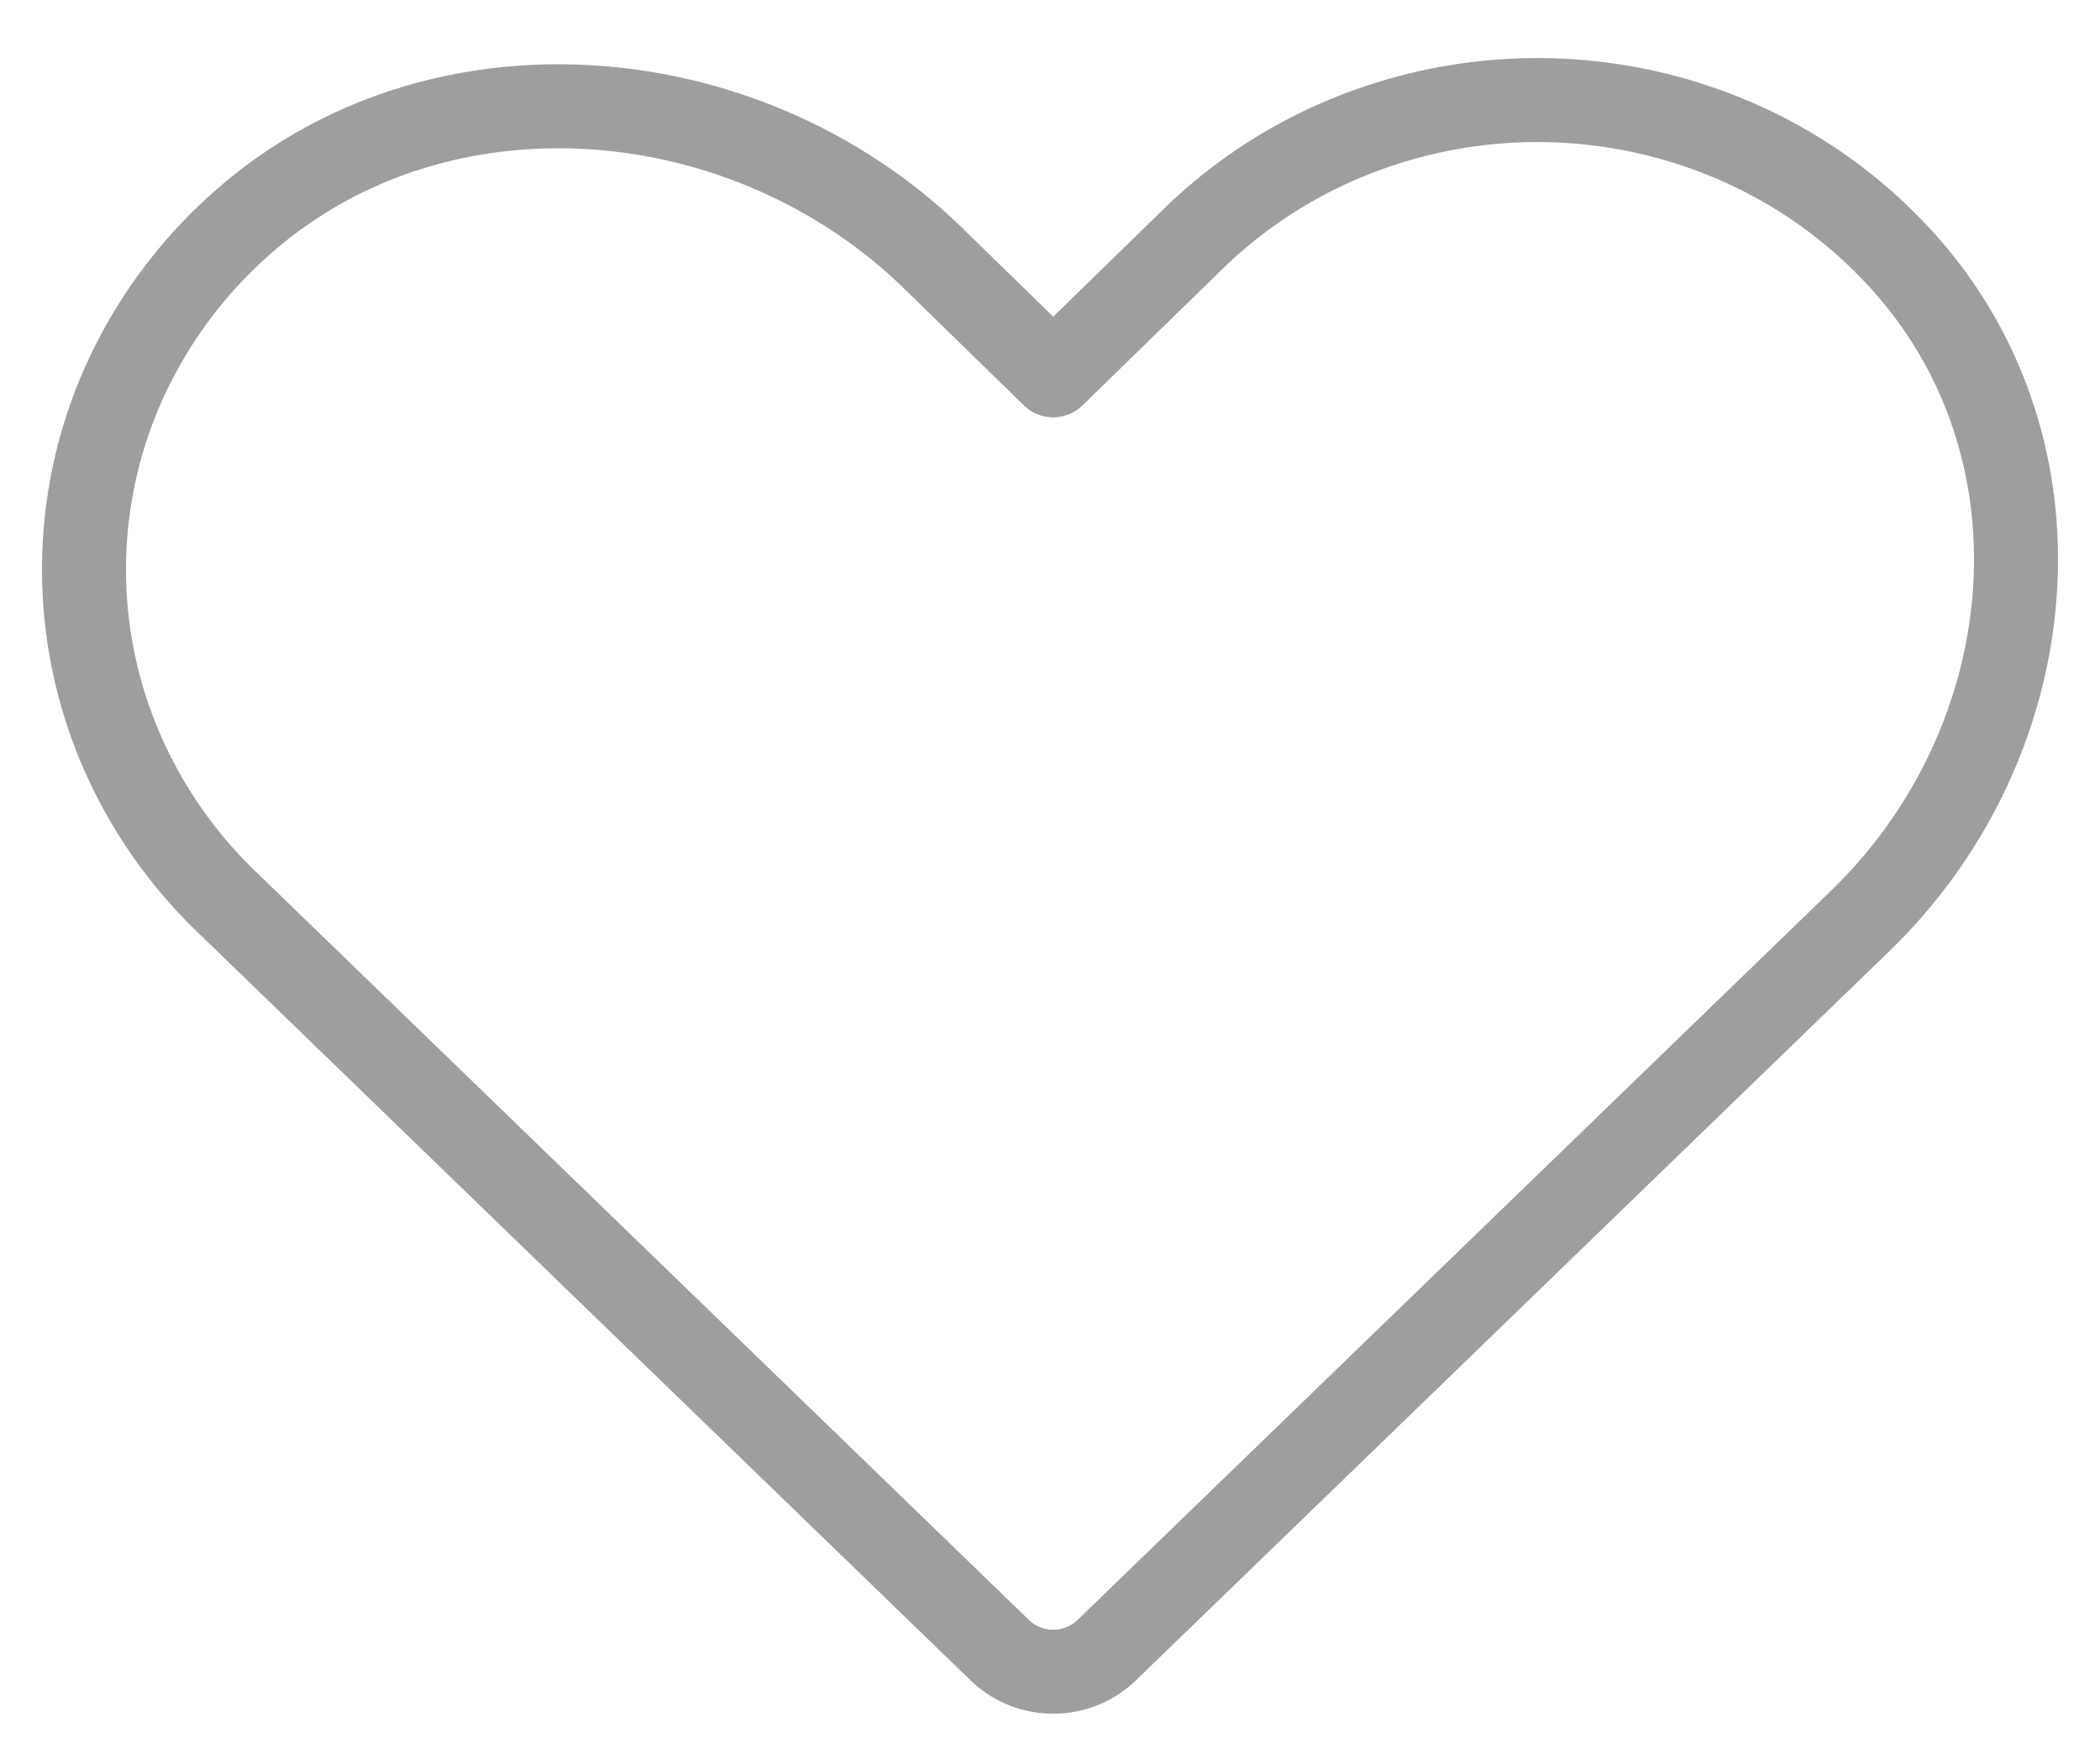 <svg width="25" height="21" fill="none" xmlns="http://www.w3.org/2000/svg"><path d="m13.17 19.65 8.986-8.697c2.207-2.147 2.529-5.658.443-7.902a5.76 5.76 0 0 0-1.87-1.341 5.939 5.939 0 0 0-4.559-.123c-.73.28-1.391.702-1.946 1.238l-1.686 1.643-1.453-1.417C8.867.914 5.24.603 2.921 2.62a5.6 5.6 0 0 0-1.386 1.811 5.425 5.425 0 0 0-.127 4.413 5.57 5.57 0 0 0 1.28 1.883l9.218 8.922a.915.915 0 0 0 .632.252c.237 0 .464-.09.633-.252z" stroke="#9E9E9E" stroke-linecap="round" stroke-linejoin="round"/></svg>